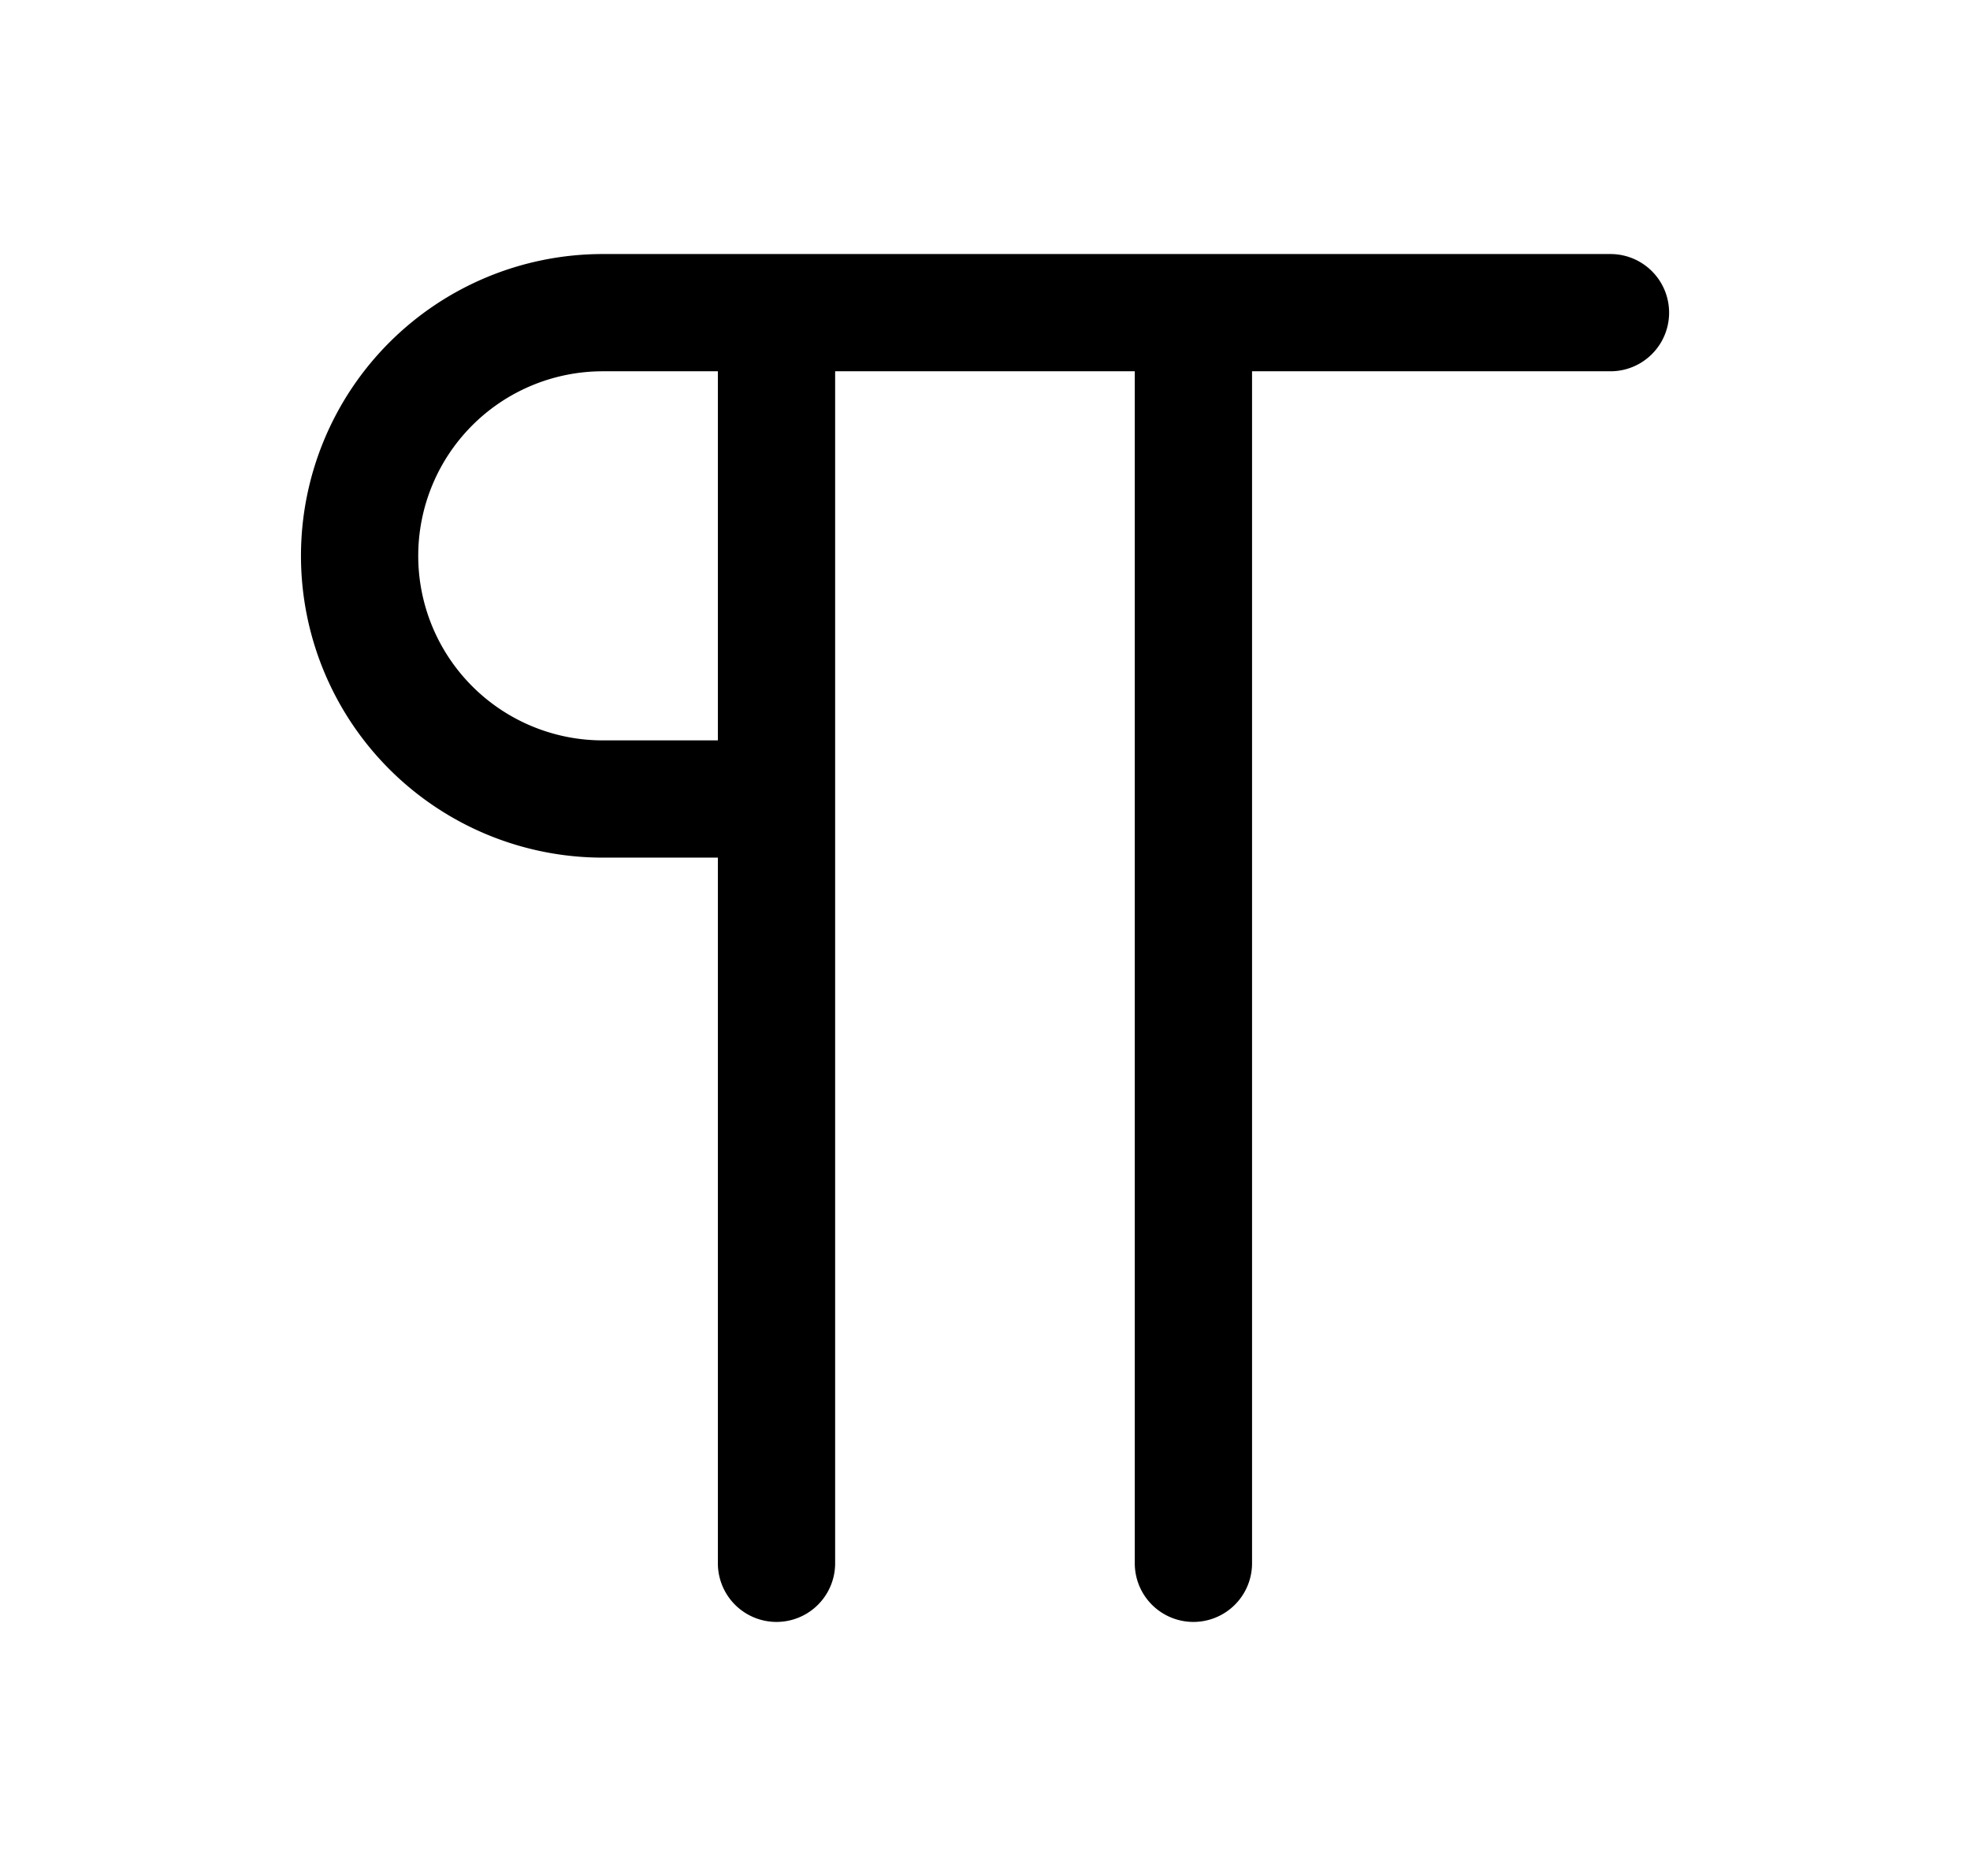 <svg xmlns="http://www.w3.org/2000/svg" width="1.05em" height="1em" viewBox="0 0 25 24"><path fill="currentColor" fill-rule="evenodd" d="M10.583 4.75V20a.75.75 0 0 1-1.5 0v-9.028H7.611a3.861 3.861 0 1 1 0-7.722h12.89a.75.75 0 0 1 0 1.5h-4.585V20a.75.75 0 0 1-1.5 0V4.75zm-1.5 4.722V4.75H7.611a2.361 2.361 0 0 0 0 4.722z" clip-rule="evenodd"/></svg>